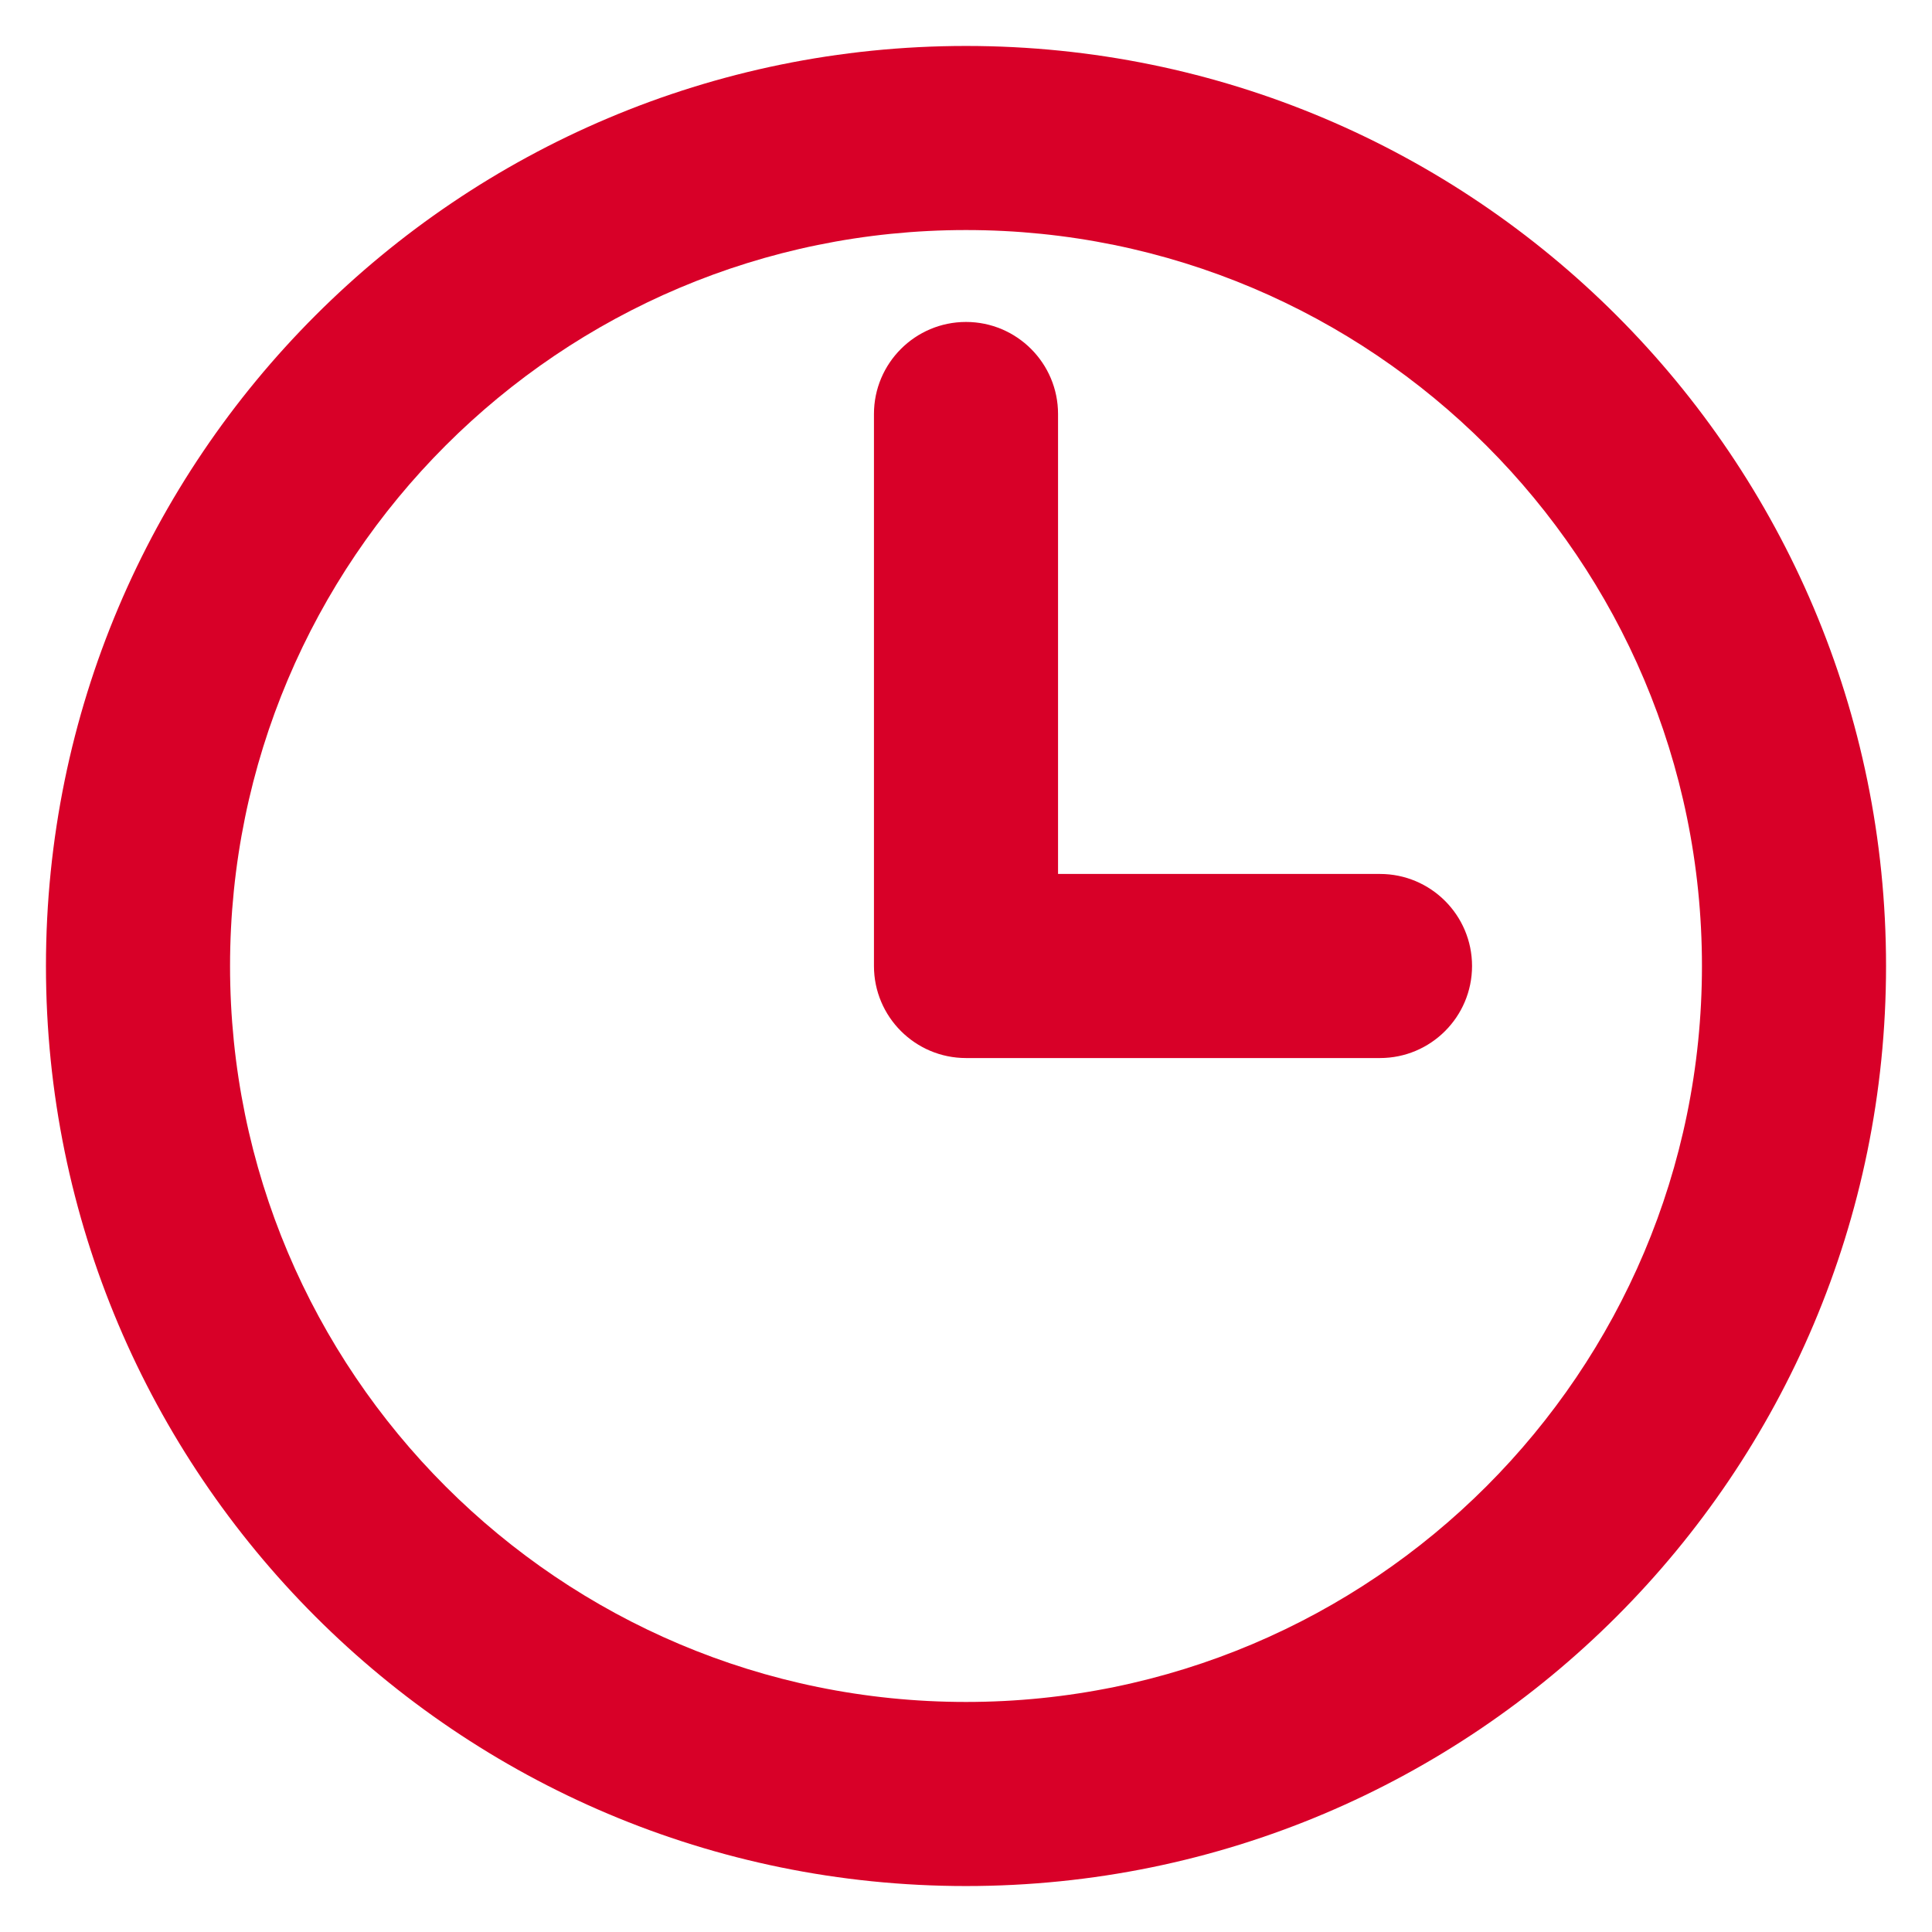 <svg width="14" height="14" viewBox="0 0 14 14" fill="none" xmlns="http://www.w3.org/2000/svg">
<path fill-rule="evenodd" clip-rule="evenodd" d="M7 1.667C4.054 1.667 1.667 4.054 1.667 7C1.667 9.945 4.054 12.333 7 12.333C9.945 12.333 12.333 9.945 12.333 7C12.333 4.054 9.945 1.667 7 1.667ZM0.333 7C0.333 3.318 3.318 0.333 7 0.333C10.682 0.333 13.667 3.318 13.667 7C13.667 10.682 10.682 13.667 7 13.667C3.318 13.667 0.333 10.682 0.333 7ZM7 2.333C7.368 2.333 7.667 2.632 7.667 3V6.333H10C10.368 6.333 10.667 6.632 10.667 7C10.667 7.368 10.368 7.667 10 7.667H7C6.632 7.667 6.333 7.368 6.333 7V3C6.333 2.632 6.632 2.333 7 2.333Z" fill="#D80028"/>
</svg>
